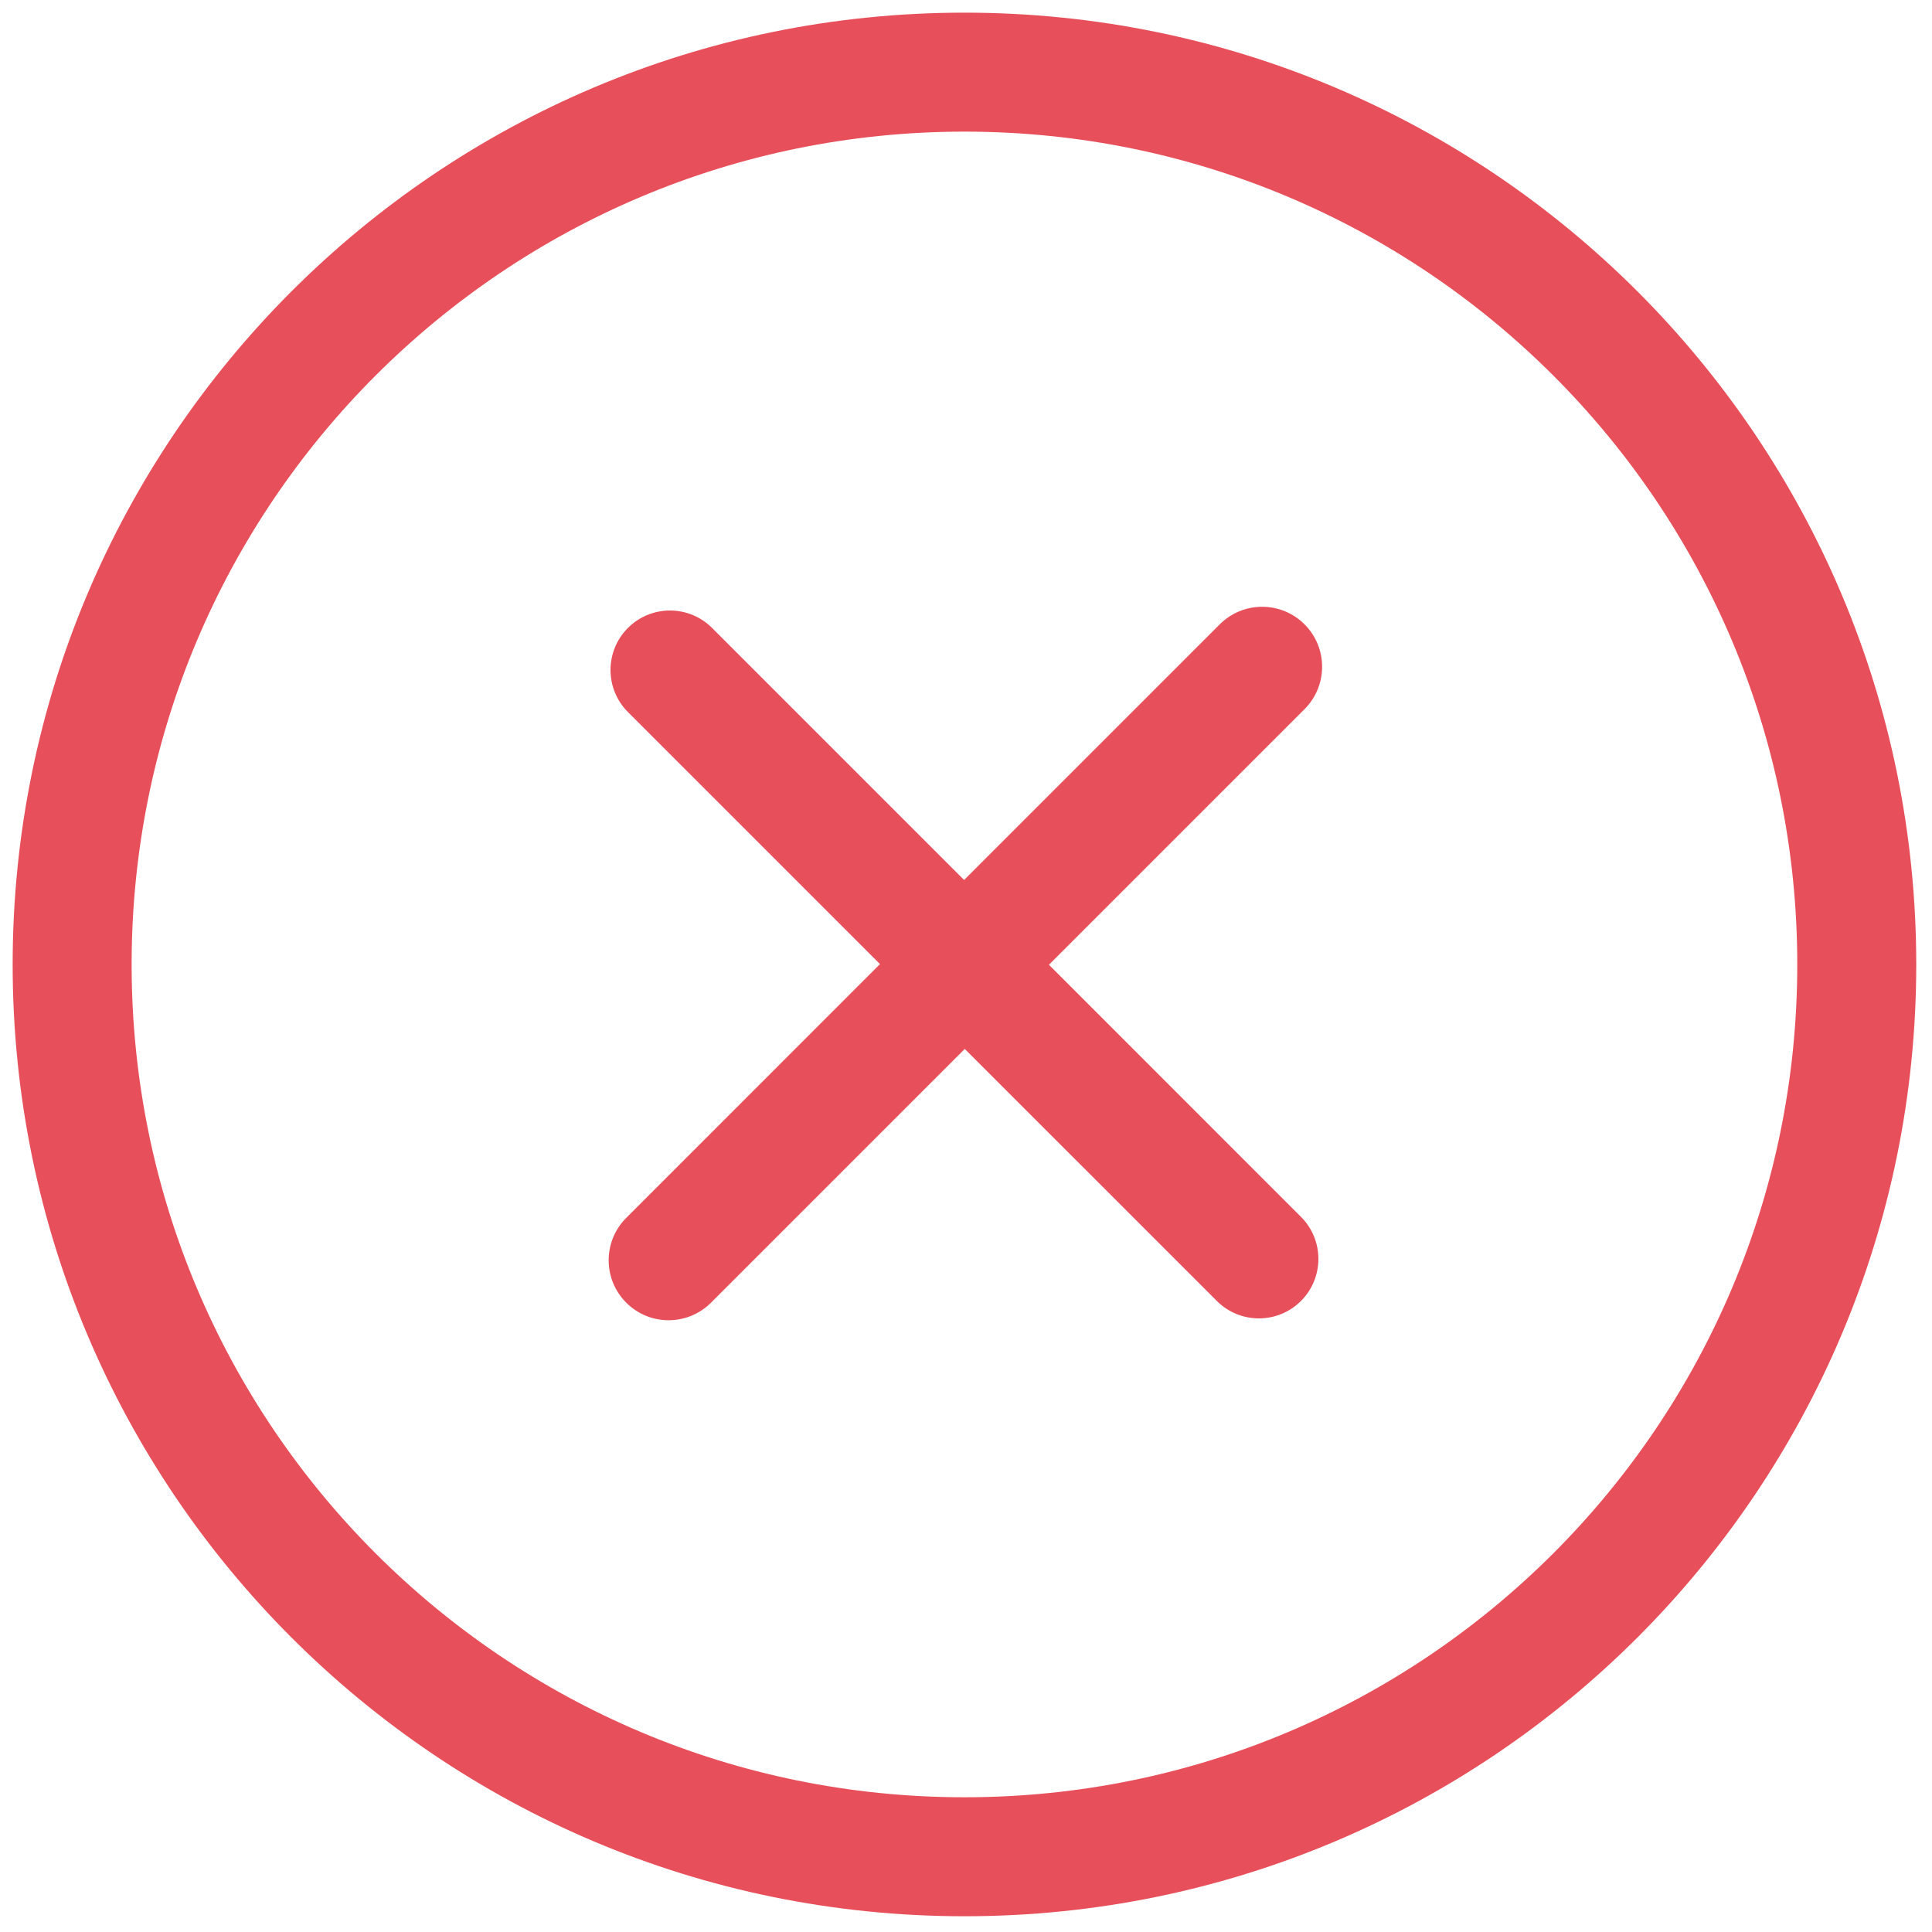 <?xml version="1.0" standalone="no"?><!DOCTYPE svg PUBLIC "-//W3C//DTD SVG 1.1//EN" "http://www.w3.org/Graphics/SVG/1.1/DTD/svg11.dtd"><svg width="200" height="200" viewBox="0 0 200 200" version="1.1" xmlns="http://www.w3.org/2000/svg" xmlns:xlink="http://www.w3.org/1999/xlink"><defs><style type="text/css"><![CDATA[
@font-face { font-family: ifont; src: url("//at.alicdn.com/t/font_1442373896_4754455.eot?#iefix") format("embedded-opentype"), url("//at.alicdn.com/t/font_1442373896_4754455.woff") format("woff"), url("//at.alicdn.com/t/font_1442373896_4754455.ttf") format("truetype"), url("//at.alicdn.com/t/font_1442373896_4754455.svg#ifont") format("svg"); }

]]></style></defs><g class="transform-group"><g transform="scale(0.195, 0.195)"><path d="M512 1017.279c-279.061 0-505.282-226.223-505.282-505.282s226.221-505.279 505.282-505.279c279.059 0 505.282 226.223 505.282 505.282s-226.223 505.279-505.282 505.279zM512 69.878c-244.169 0-442.122 197.949-442.122 442.122s197.952 442.119 442.122 442.119c244.169 0 442.119-197.949 442.119-442.119s-197.949-442.122-442.119-442.122zM556.841 512.164l133.803 133.827c12.337 12.316 12.337 32.32 0 44.653-12.333 12.337-32.337 12.337-44.653 0l-133.827-133.803-134.708 134.708c-12.439 12.437-32.587 12.437-45.005 0-12.439-12.437-12.439-32.587 0-45.007l134.708-134.727-133.806-133.806c-12.335-12.335-12.335-32.32 0-44.657 12.337-12.333 32.32-12.333 44.657 0l133.806 133.806 135.716-135.716c12.437-12.419 32.587-12.419 45.007 0 12.437 12.437 12.437 32.587 0 45.026l-135.7 135.698z" fill="#e7505a"></path></g></g></svg>